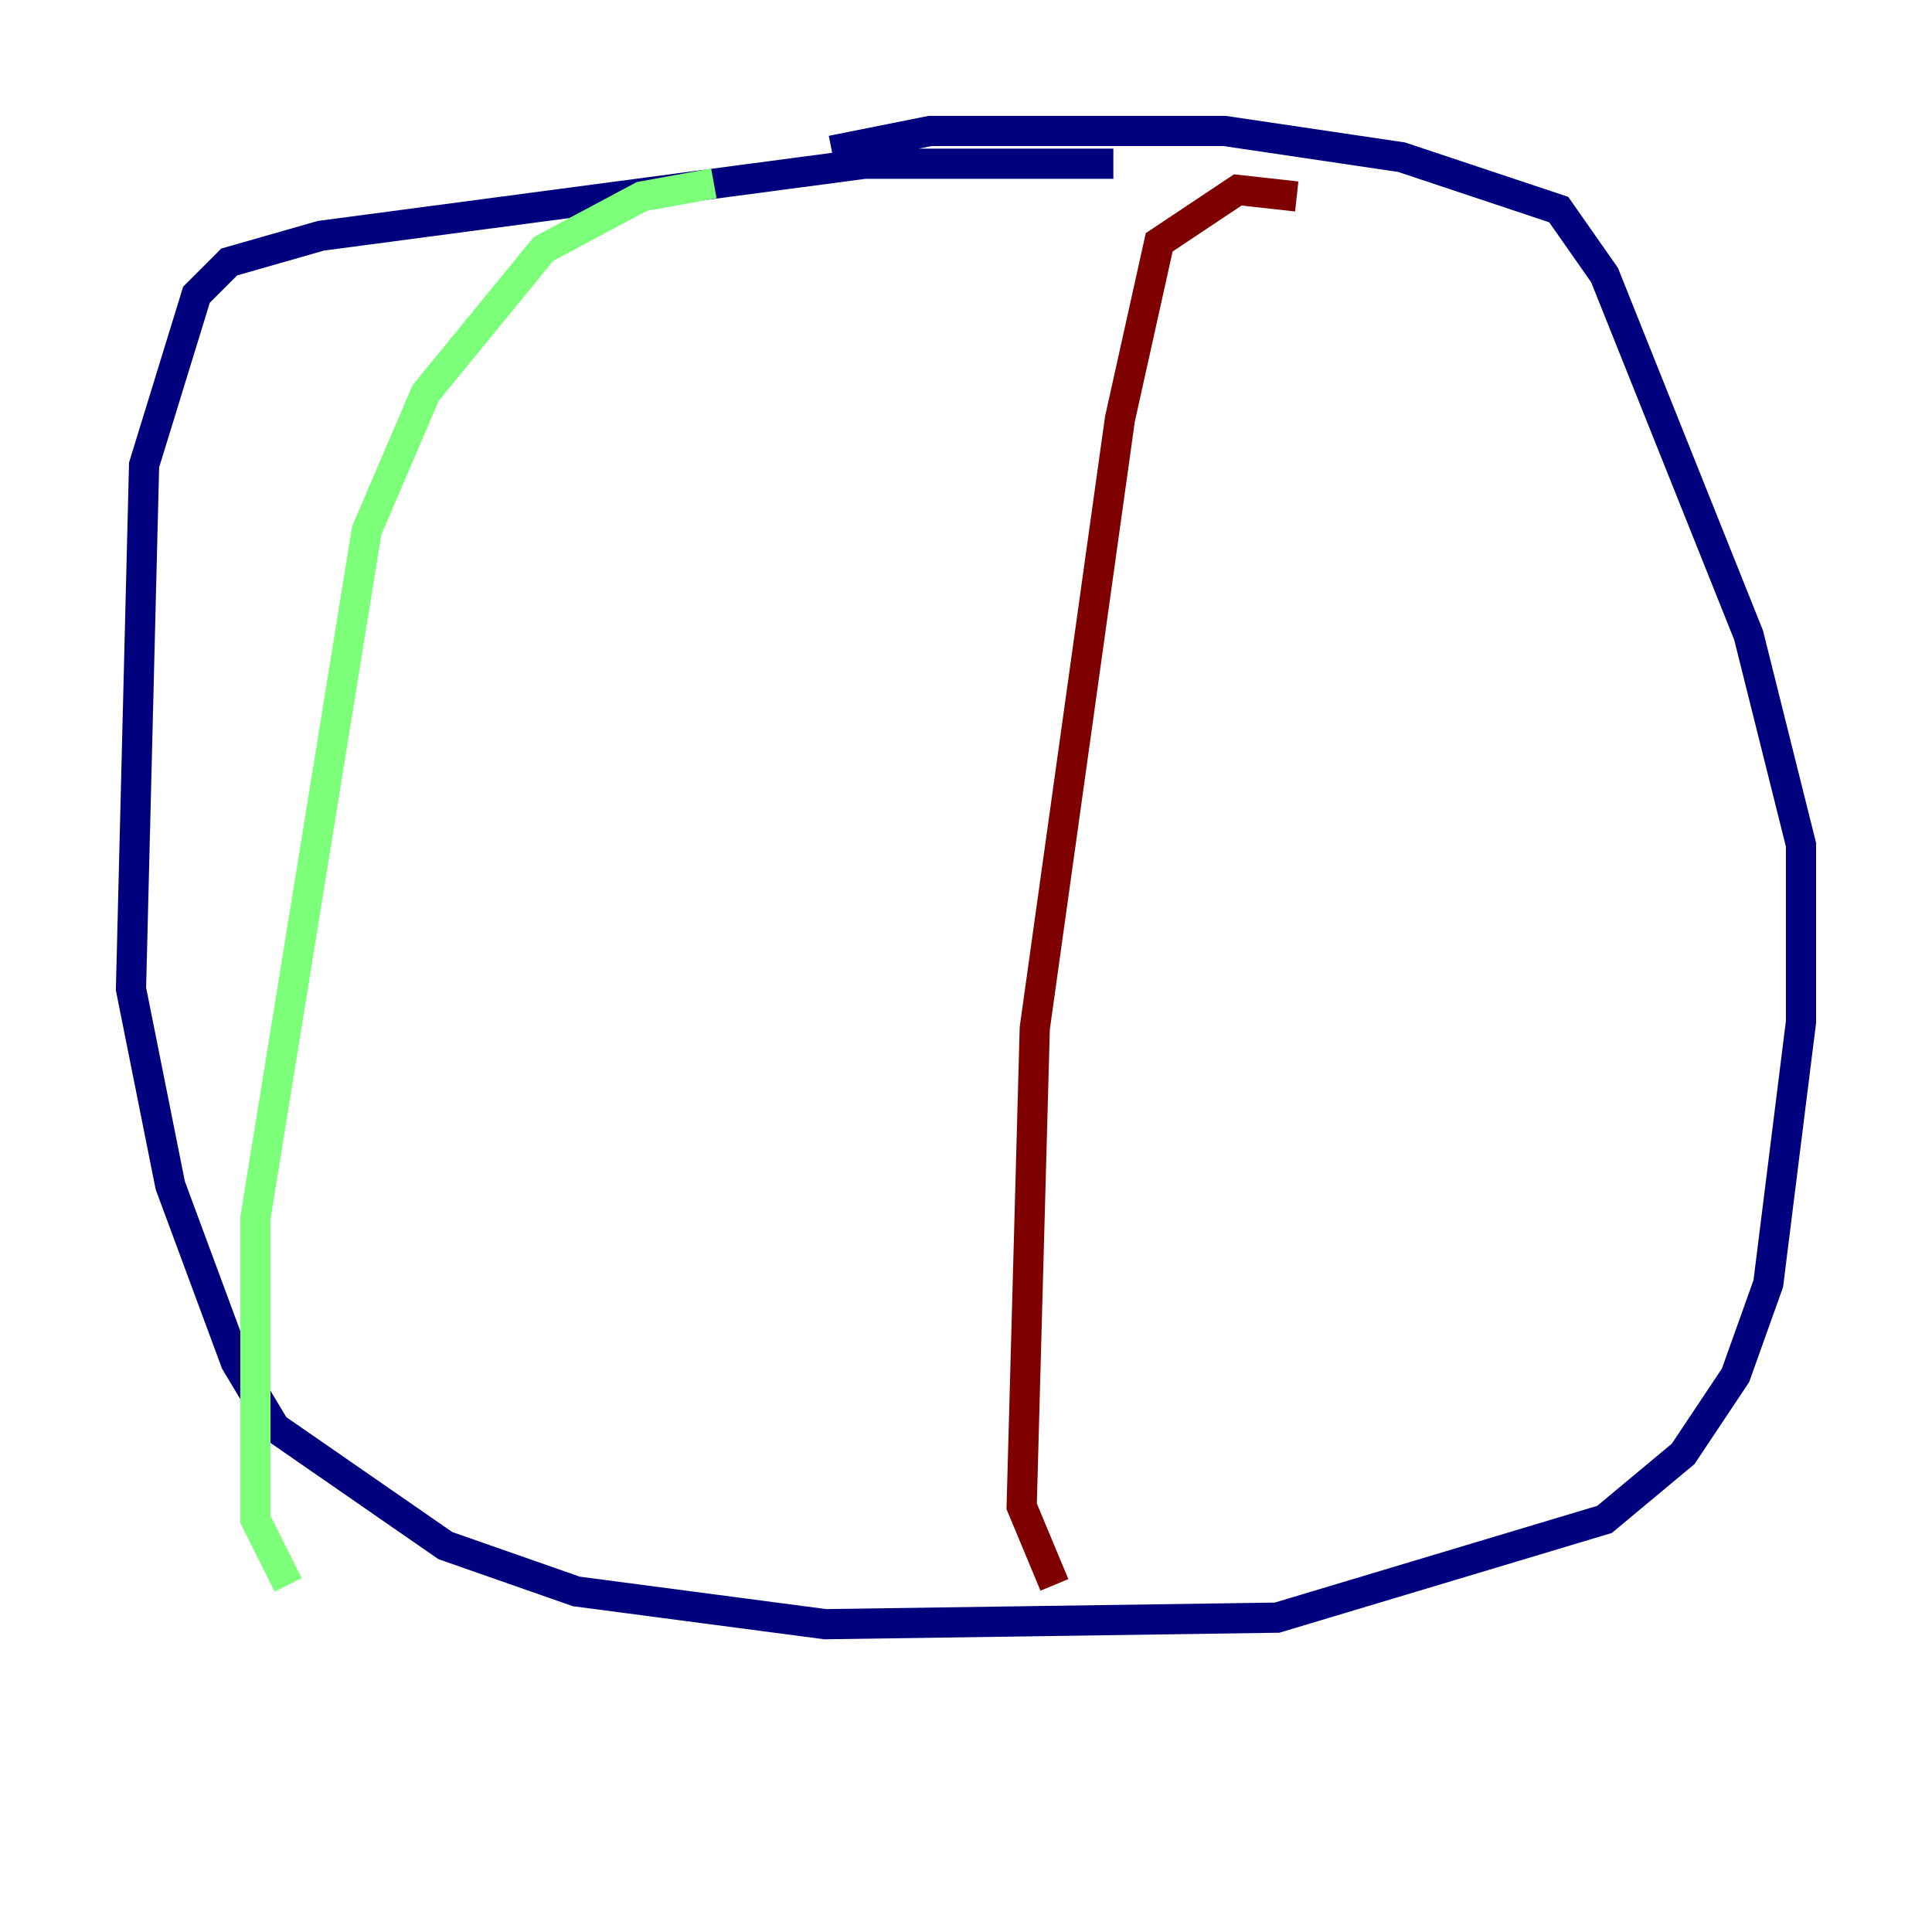 <?xml version="1.0" encoding="utf-8" ?>
<svg baseProfile="tiny" height="128" version="1.2" viewBox="0,0,128,128" width="128" xmlns="http://www.w3.org/2000/svg" xmlns:ev="http://www.w3.org/2001/xml-events" xmlns:xlink="http://www.w3.org/1999/xlink"><defs /><polyline fill="none" points="73.763,10.848 57.275,10.848 21.261,15.62 15.186,17.356 13.017,19.525 9.546,30.807 8.678,65.519 11.281,78.536 15.62,90.251 18.224,94.59 29.505,102.4 38.183,105.437 54.671,107.607 84.61,107.173 106.305,100.664 111.512,96.325 114.983,91.119 117.153,85.044 119.322,67.688 119.322,55.973 115.851,42.088 106.305,18.224 103.268,13.885 92.854,10.414 81.139,8.678 61.614,8.678 55.105,9.98" stroke="#00007f" stroke-width="2" /><polyline fill="none" points="47.295,12.149 42.522,13.017 36.014,16.488 28.203,26.034 24.298,35.146 16.922,80.705 16.922,100.664 19.091,105.003" stroke="#7cff79" stroke-width="2" /><polyline fill="none" points="85.912,13.017 82.007,12.583 76.8,16.054 74.197,27.77 68.556,68.122 67.688,99.797 69.858,105.003" stroke="#7f0000" stroke-width="2" /></svg>
